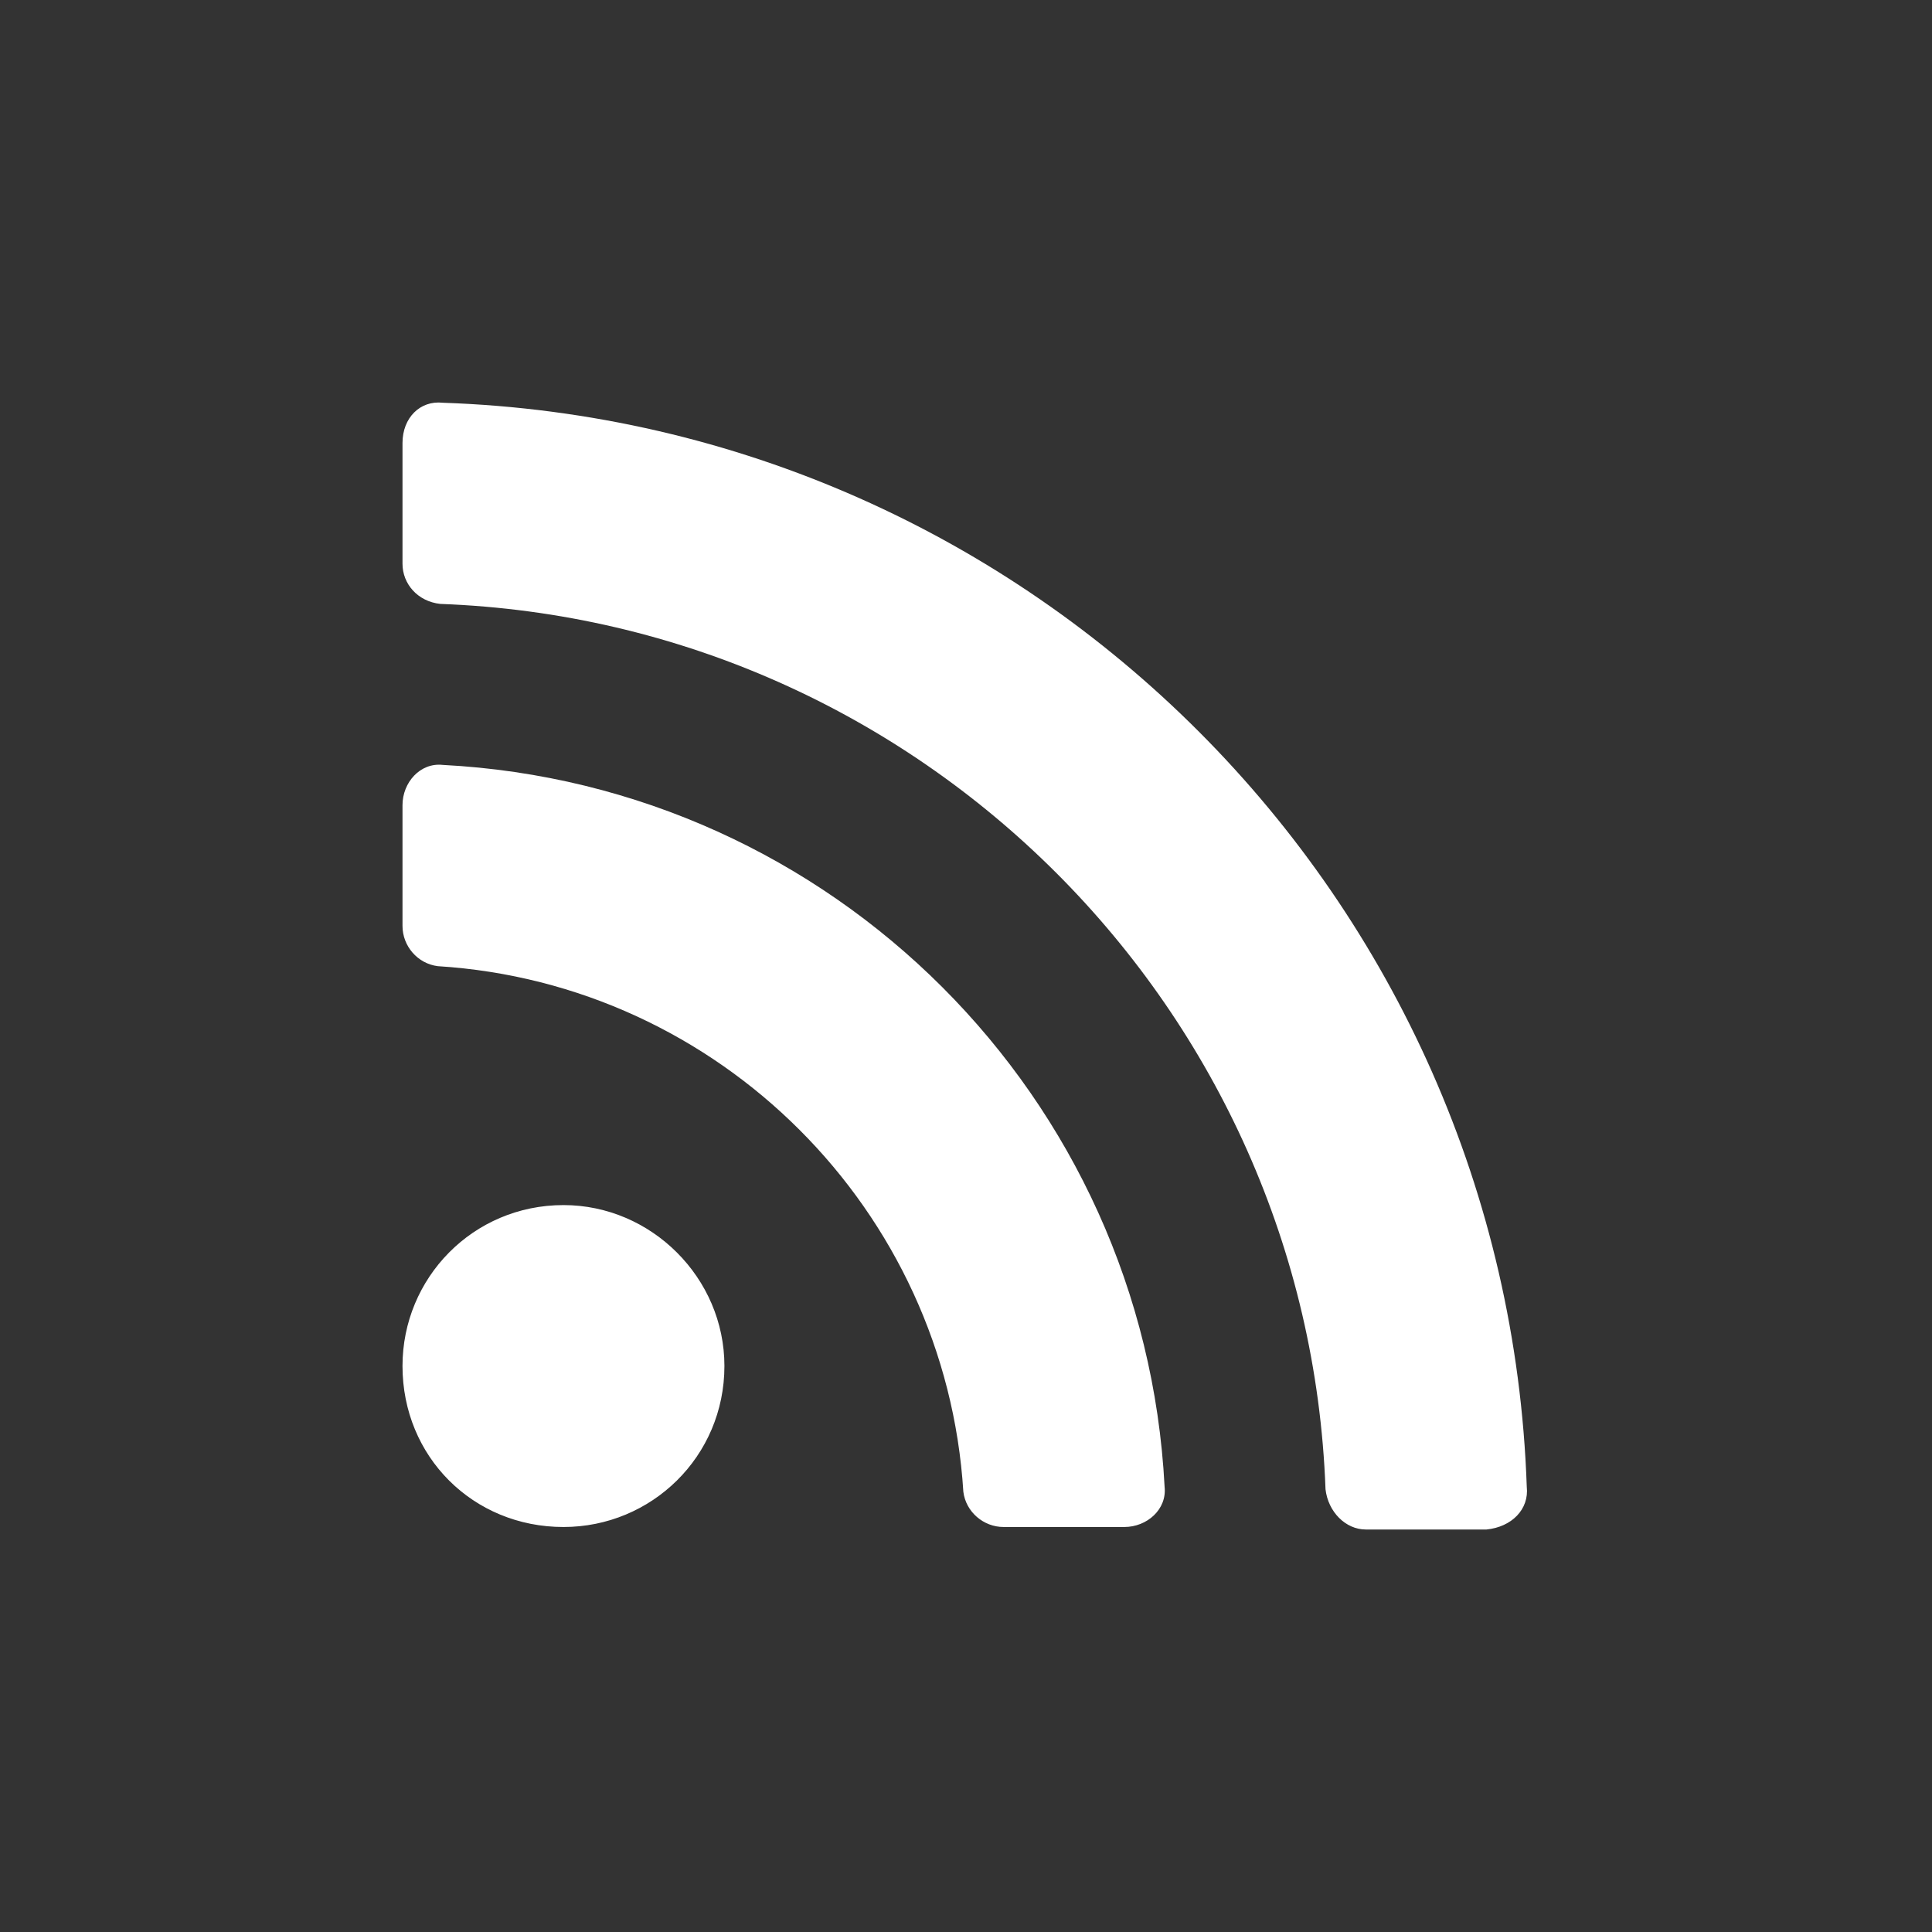 <svg fill="white" fill-rule="evenodd" height="21px" viewBox="0 0 24 24" width="21px" xmlns="http://www.w3.org/2000/svg"><rect x="0" y="0" width="24" height="24" fill="#333333" stroke="none"/><path d="M8.999 16.969C8.999 15.876 8.093 14.97 7 14.97C5.875 14.97 5 15.876 5 16.969C5 18.094 5.875 18.969 7 18.969C8.093 18.969 8.999 18.094 8.999 16.969ZM14.467 18.469C14.217 13.626 10.343 9.752 5.5 9.502C5.219 9.471 5 9.721 5 10.002V11.502C5 11.752 5.187 11.97 5.437 12.002C8.937 12.22 11.749 15.032 11.967 18.531C11.998 18.781 12.217 18.969 12.467 18.969H13.967C14.248 18.969 14.498 18.75 14.467 18.469ZM18.966 18.469C18.716 11.158 12.842 5.253 5.5 5.003C5.219 4.972 5 5.19 5 5.503V7.003C5 7.252 5.187 7.471 5.469 7.502C11.436 7.721 16.248 12.533 16.466 18.5C16.498 18.781 16.716 19 16.966 19H18.466C18.778 18.969 18.997 18.75 18.966 18.469Z"></path></svg>